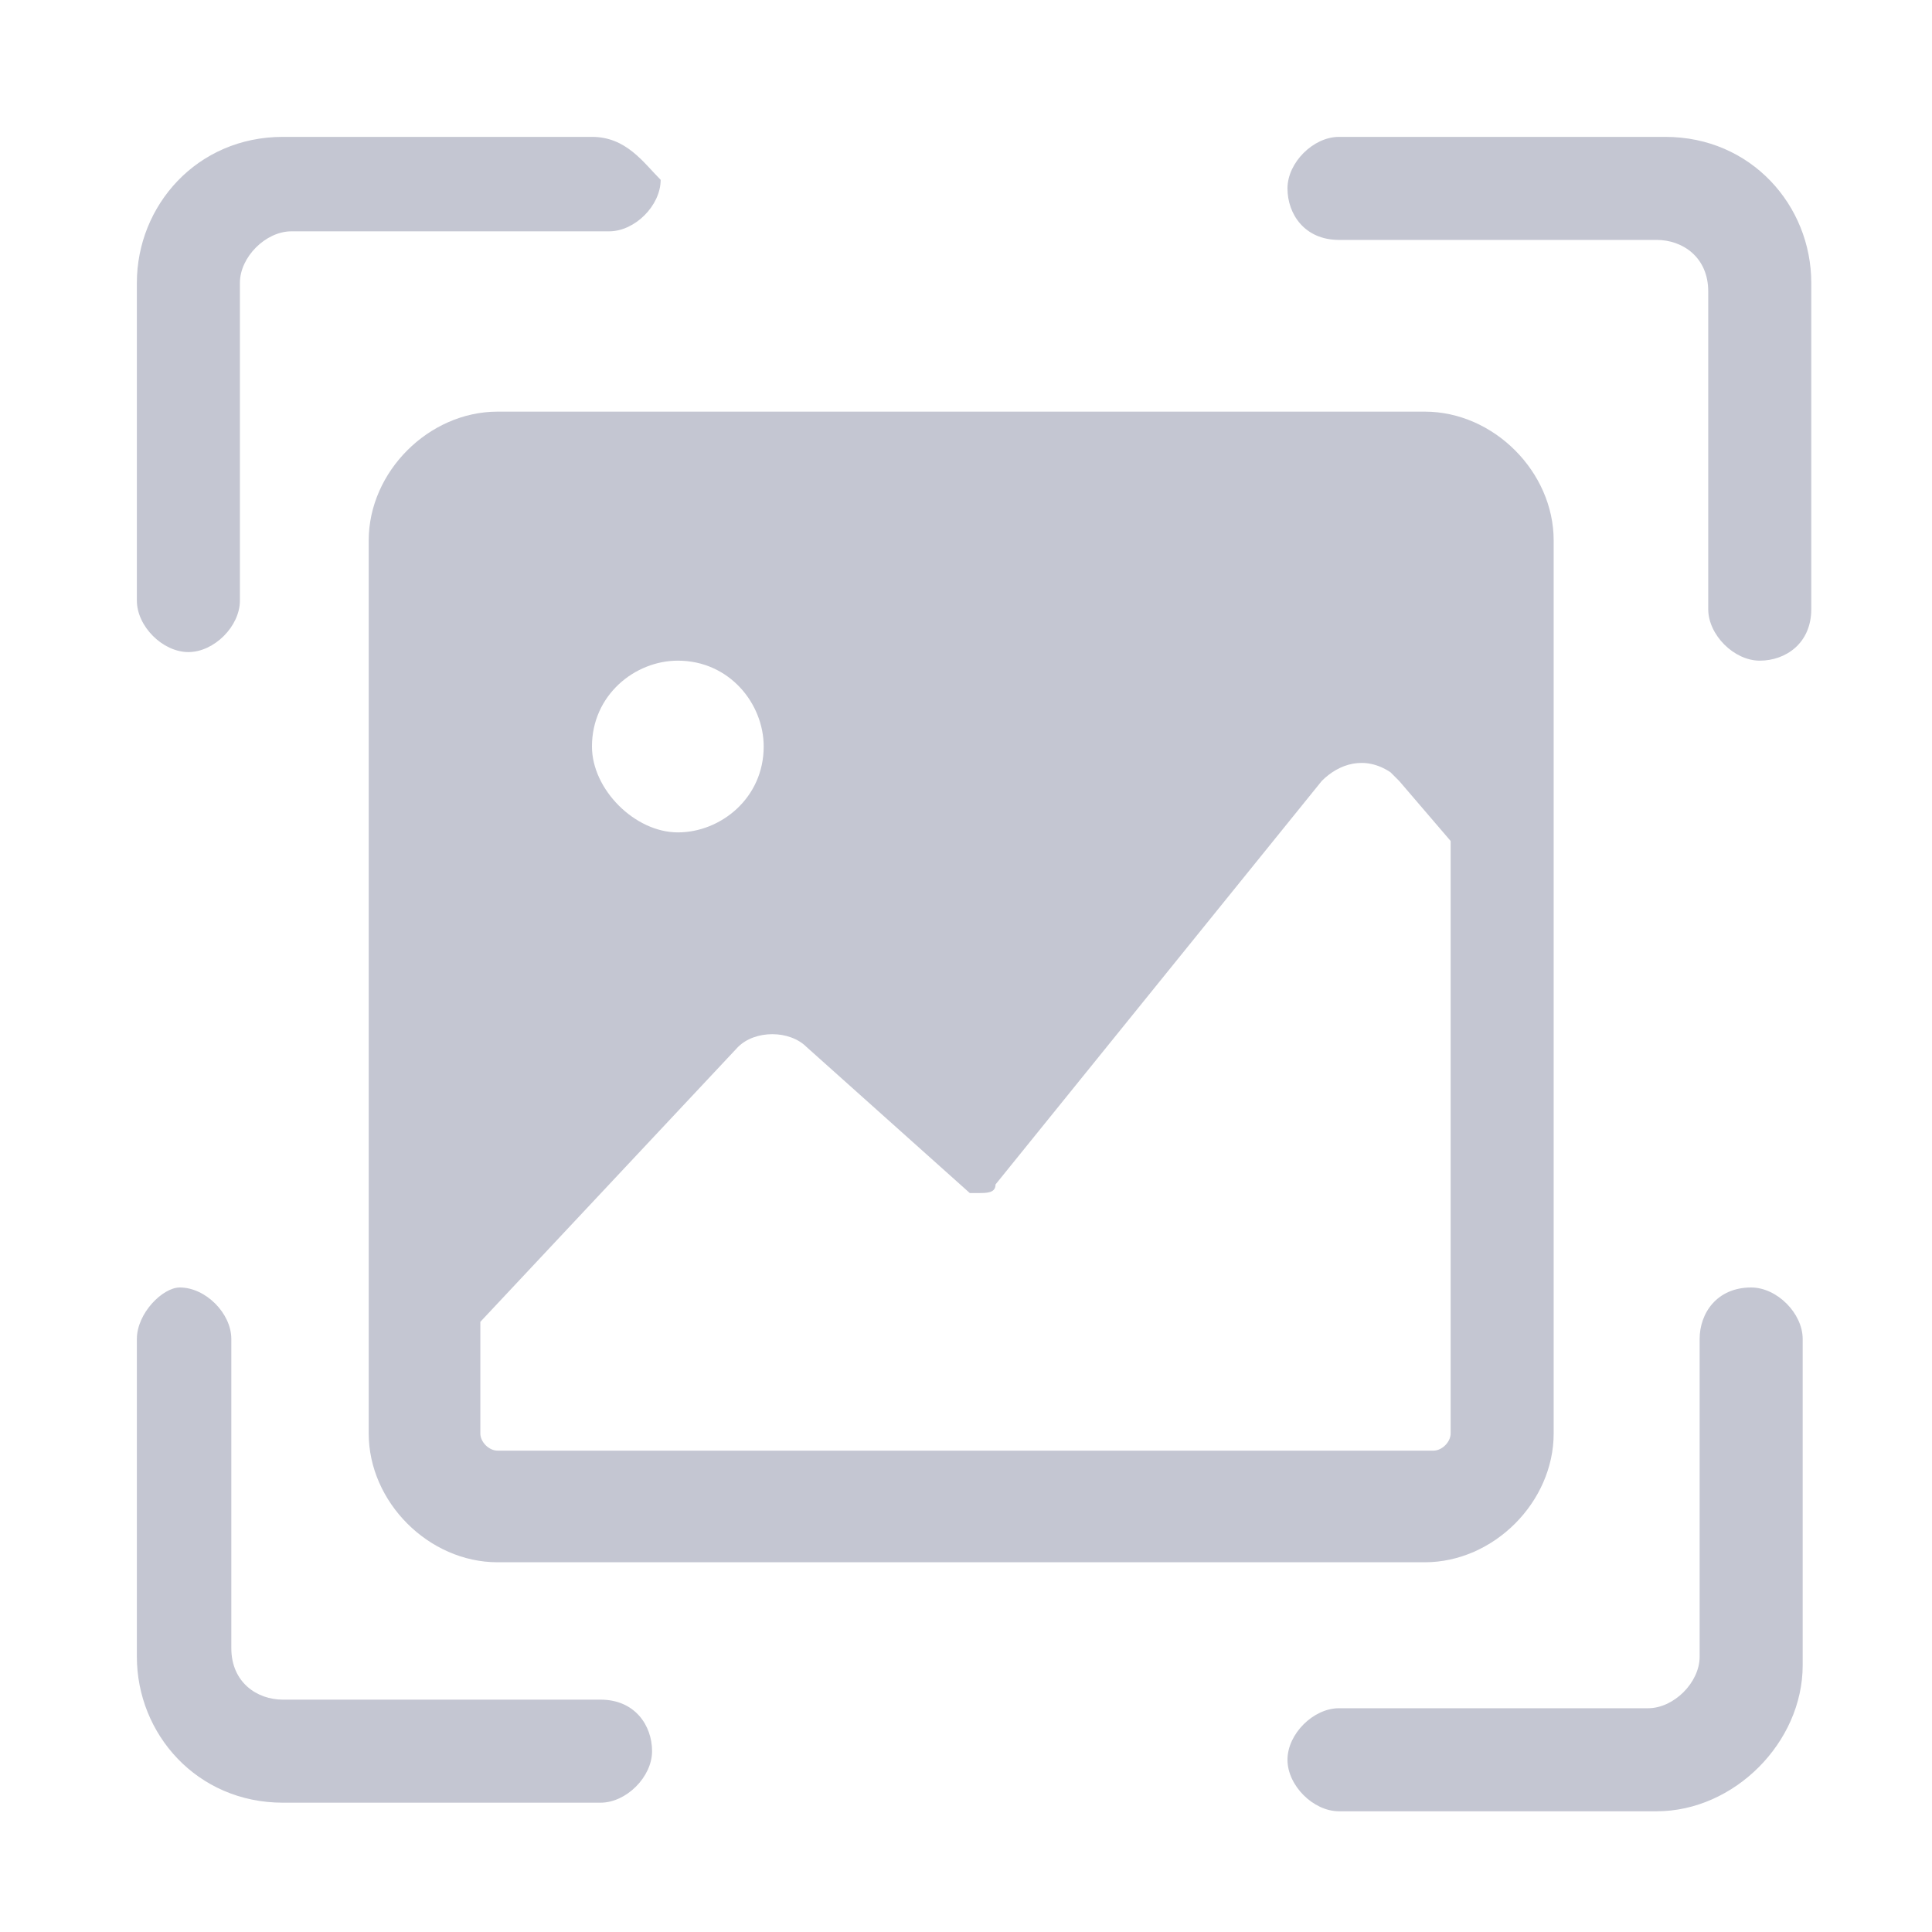 <?xml version="1.0" standalone="no"?><!DOCTYPE svg PUBLIC "-//W3C//DTD SVG 1.1//EN" "http://www.w3.org/Graphics/SVG/1.1/DTD/svg11.dtd"><svg t="1627545796603" class="icon" viewBox="0 0 1024 1024" version="1.1" xmlns="http://www.w3.org/2000/svg" p-id="1488" xmlns:xlink="http://www.w3.org/1999/xlink" width="200" height="200"><defs><style type="text/css">@font-face { font-family: feedback-iconfont; src: url("//at.alicdn.com/t/font_1031158_1uhr8ri0pk5.eot?#iefix") format("embedded-opentype"), url("//at.alicdn.com/t/font_1031158_1uhr8ri0pk5.woff2") format("woff2"), url("//at.alicdn.com/t/font_1031158_1uhr8ri0pk5.woff") format("woff"), url("//at.alicdn.com/t/font_1031158_1uhr8ri0pk5.ttf") format("truetype"), url("//at.alicdn.com/t/font_1031158_1uhr8ri0pk5.svg#iconfont") format("svg"); }
</style></defs><path d="M709.7 72.545c-13.653 0-27.307 13.653-27.307 27.307s9.102 27.307 27.307 27.307h168.391c13.653 0 27.307 9.102 27.307 27.307v168.391c0 13.653 13.653 27.307 27.307 27.307s27.307-9.102 27.307-27.307v-172.942c0-40.96-31.858-77.369-77.369-77.369h-172.942z m-559.787 0c-45.511 0-77.369 36.409-77.369 77.369v168.391c0 13.653 13.653 27.307 27.307 27.307s27.307-13.653 27.307-27.307v-168.391c0-13.653 13.653-27.307 27.307-27.307h168.391c13.653 0 27.307-13.653 27.307-27.307-9.102-9.102-18.204-22.756-36.409-22.756h-163.84z m113.778 145.636c-36.409 0-68.267 31.858-68.267 68.267v473.316c0 36.409 31.858 68.267 68.267 68.267h491.52c36.409 0 68.267-31.858 68.267-68.267v-473.316c0-36.409-31.858-68.267-68.267-68.267h-491.52z m50.062 177.493c0-27.307 22.756-45.511 45.511-45.511 27.307 0 45.511 22.756 45.511 45.511 0 27.307-22.756 45.511-45.511 45.511s-45.511-22.756-45.511-45.511z m213.902 232.107l172.942-213.902c9.102-9.102 22.756-13.653 36.409-4.551l4.551 4.551 27.307 31.858v314.027c0 4.551-4.551 9.102-9.102 9.102h-496.071c-4.551 0-9.102-4.551-9.102-9.102v-59.164l136.533-145.636c9.102-9.102 27.307-9.102 36.409 0l86.471 77.369h4.551c4.551 0 9.102 0 9.102-4.551z m373.191 81.92v168.391c0 13.653-13.653 27.307-27.307 27.307h-163.84c-13.653 0-27.307 13.653-27.307 27.307s13.653 27.307 27.307 27.307h168.391c40.96 0 77.369-36.409 77.369-77.369v-172.942c0-13.653-13.653-27.307-27.307-27.307-18.204 0-27.307 13.653-27.307 27.307z m-828.302 0v168.391c0 40.96 31.858 77.369 77.369 77.369h168.391c13.653 0 27.307-13.653 27.307-27.307s-9.102-27.307-27.307-27.307h-168.391c-13.653 0-27.307-9.102-27.307-27.307v-163.84c0-13.653-13.653-27.307-27.307-27.307-9.102 0-22.756 13.653-22.756 27.307z" fill="#C4C6D2" p-id="1489"></path></svg>